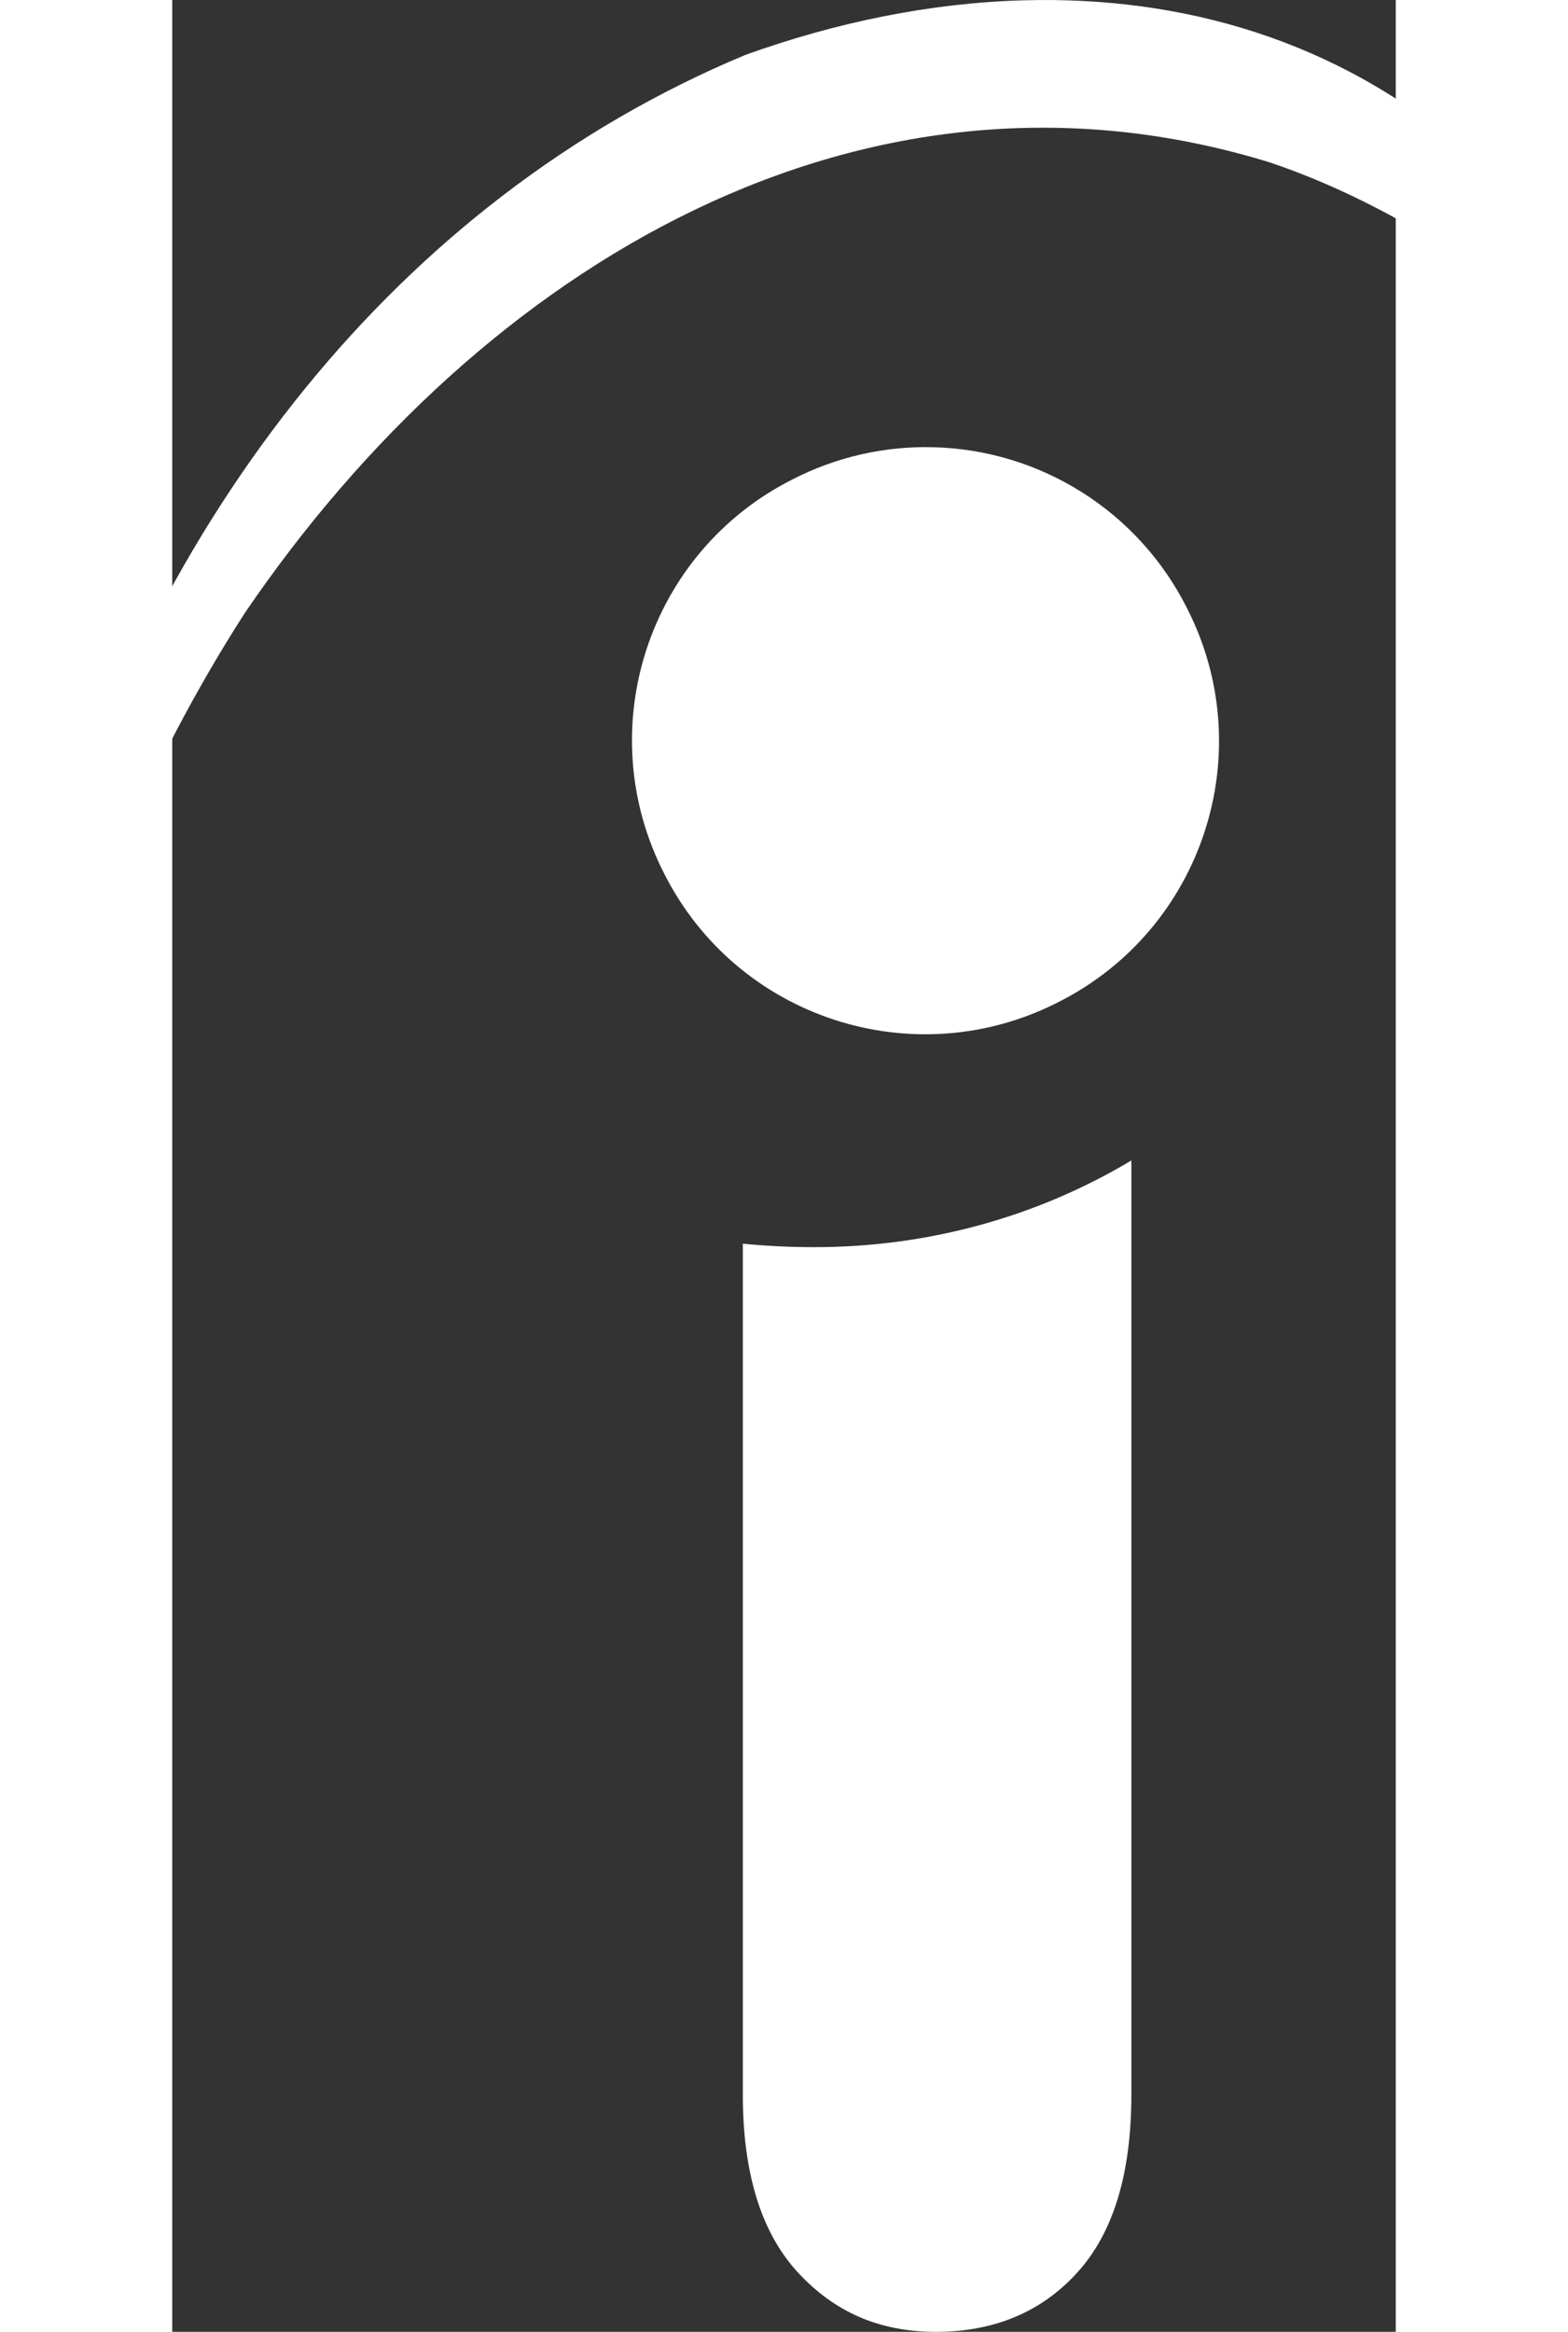 <?xml version="1.0" encoding="UTF-8" standalone="no"?>
<svg
   xmlns:dc="http://purl.org/dc/elements/1.1/"
   xmlns:cc="http://creativecommons.org/ns#"
   xmlns:rdf="http://www.w3.org/1999/02/22-rdf-syntax-ns#"
   xmlns:svg="http://www.w3.org/2000/svg"
   xmlns="http://www.w3.org/2000/svg"
   xmlns:sodipodi="http://sodipodi.sourceforge.net/DTD/sodipodi-0.dtd"
   xmlns:inkscape="http://www.inkscape.org/namespaces/inkscape"
   height="505.303"
   viewBox="-0.118 -0.109 34.234 65.242"
   width="339.793"
   version="1.1"
   id="svg1439"
   sodipodi:docname="indeed-logo.svg"
   inkscape:version="1.0.2 (e86c8708, 2021-01-15)">
  <rect x="-0.118" y="-0.109" width="34.234" height="65.242" fill="#333333" stroke="none"/>
  <defs
     id="defs1443" />
  <sodipodi:namedview
     pagecolor="#ff00ff"
     bordercolor="#666666"
     borderopacity="1"
     objecttolerance="10"
     gridtolerance="10"
     guidetolerance="10"
     inkscape:pageopacity="0"
     inkscape:pageshadow="2"
     inkscape:window-width="1440"
     inkscape:window-height="836"
     id="namedview1441"
     showgrid="false"
     inkscape:zoom="0.322"
     inkscape:cx="50.277717"
     inkscape:cy="325.59717"
     inkscape:window-x="0"
     inkscape:window-y="25"
     inkscape:window-maximized="0"
     inkscape:current-layer="svg1439" />
  <path
     d="m 23.728,-0.101 c -2.637,0.07 -5.291,0.621 -7.814,1.53 -9.771,4.078 -16.566,12.976 -19.64,23.652 -0.519,2.004 -0.94,4.01 -1.166,6.08 0,0.067 -0.162,2.105 0.129,1.555 0.291,-0.484 0.42,-1.197 0.582,-1.748 1.488,-5.014 3.302,-9.577 6.084,-13.912 6.666,-9.805 17.375,-16.113 28.698,-12.618 2.104,0.71 3.98,1.747 5.856,2.976 0.355,0.259 2.976,2.33 2.394,0.453 -0.485,-1.486 -1.714,-2.751 -2.783,-3.754 -3.598,-3.114 -7.944,-4.331 -12.34,-4.214 z m -2.55,12.505 c -1.368,-0.036 -2.722,0.273 -3.939,0.899 -4.044,2.037 -5.663,6.987 -3.592,11.031 2.038,4.045 6.986,5.664 11.031,3.594 4.044,-2.039 5.662,-6.989 3.592,-11.031 -1.355,-2.691 -4.08,-4.417 -7.092,-4.493 z m 5.54,19.956 c -2.59,1.55 -5.63,2.425 -8.865,2.425 -0.678,0 -1.326,-0.031 -2.006,-0.097 v 23.812 c 0,2.2 0.518,3.85 1.522,4.951 1.035,1.132 2.298,1.682 3.883,1.682 1.616,0 2.945,-0.55 3.945,-1.65 1.005,-1.1 1.521,-2.75 1.521,-4.983 v -26.139 z"
     fill="#2164f3"
     fill-rule="evenodd"
     id="path1437"
     sodipodi:nodetypes="cccccccccccccccccccscscscscc"
     style="fill:#ffffff;fill-opacity:1" />
</svg>

